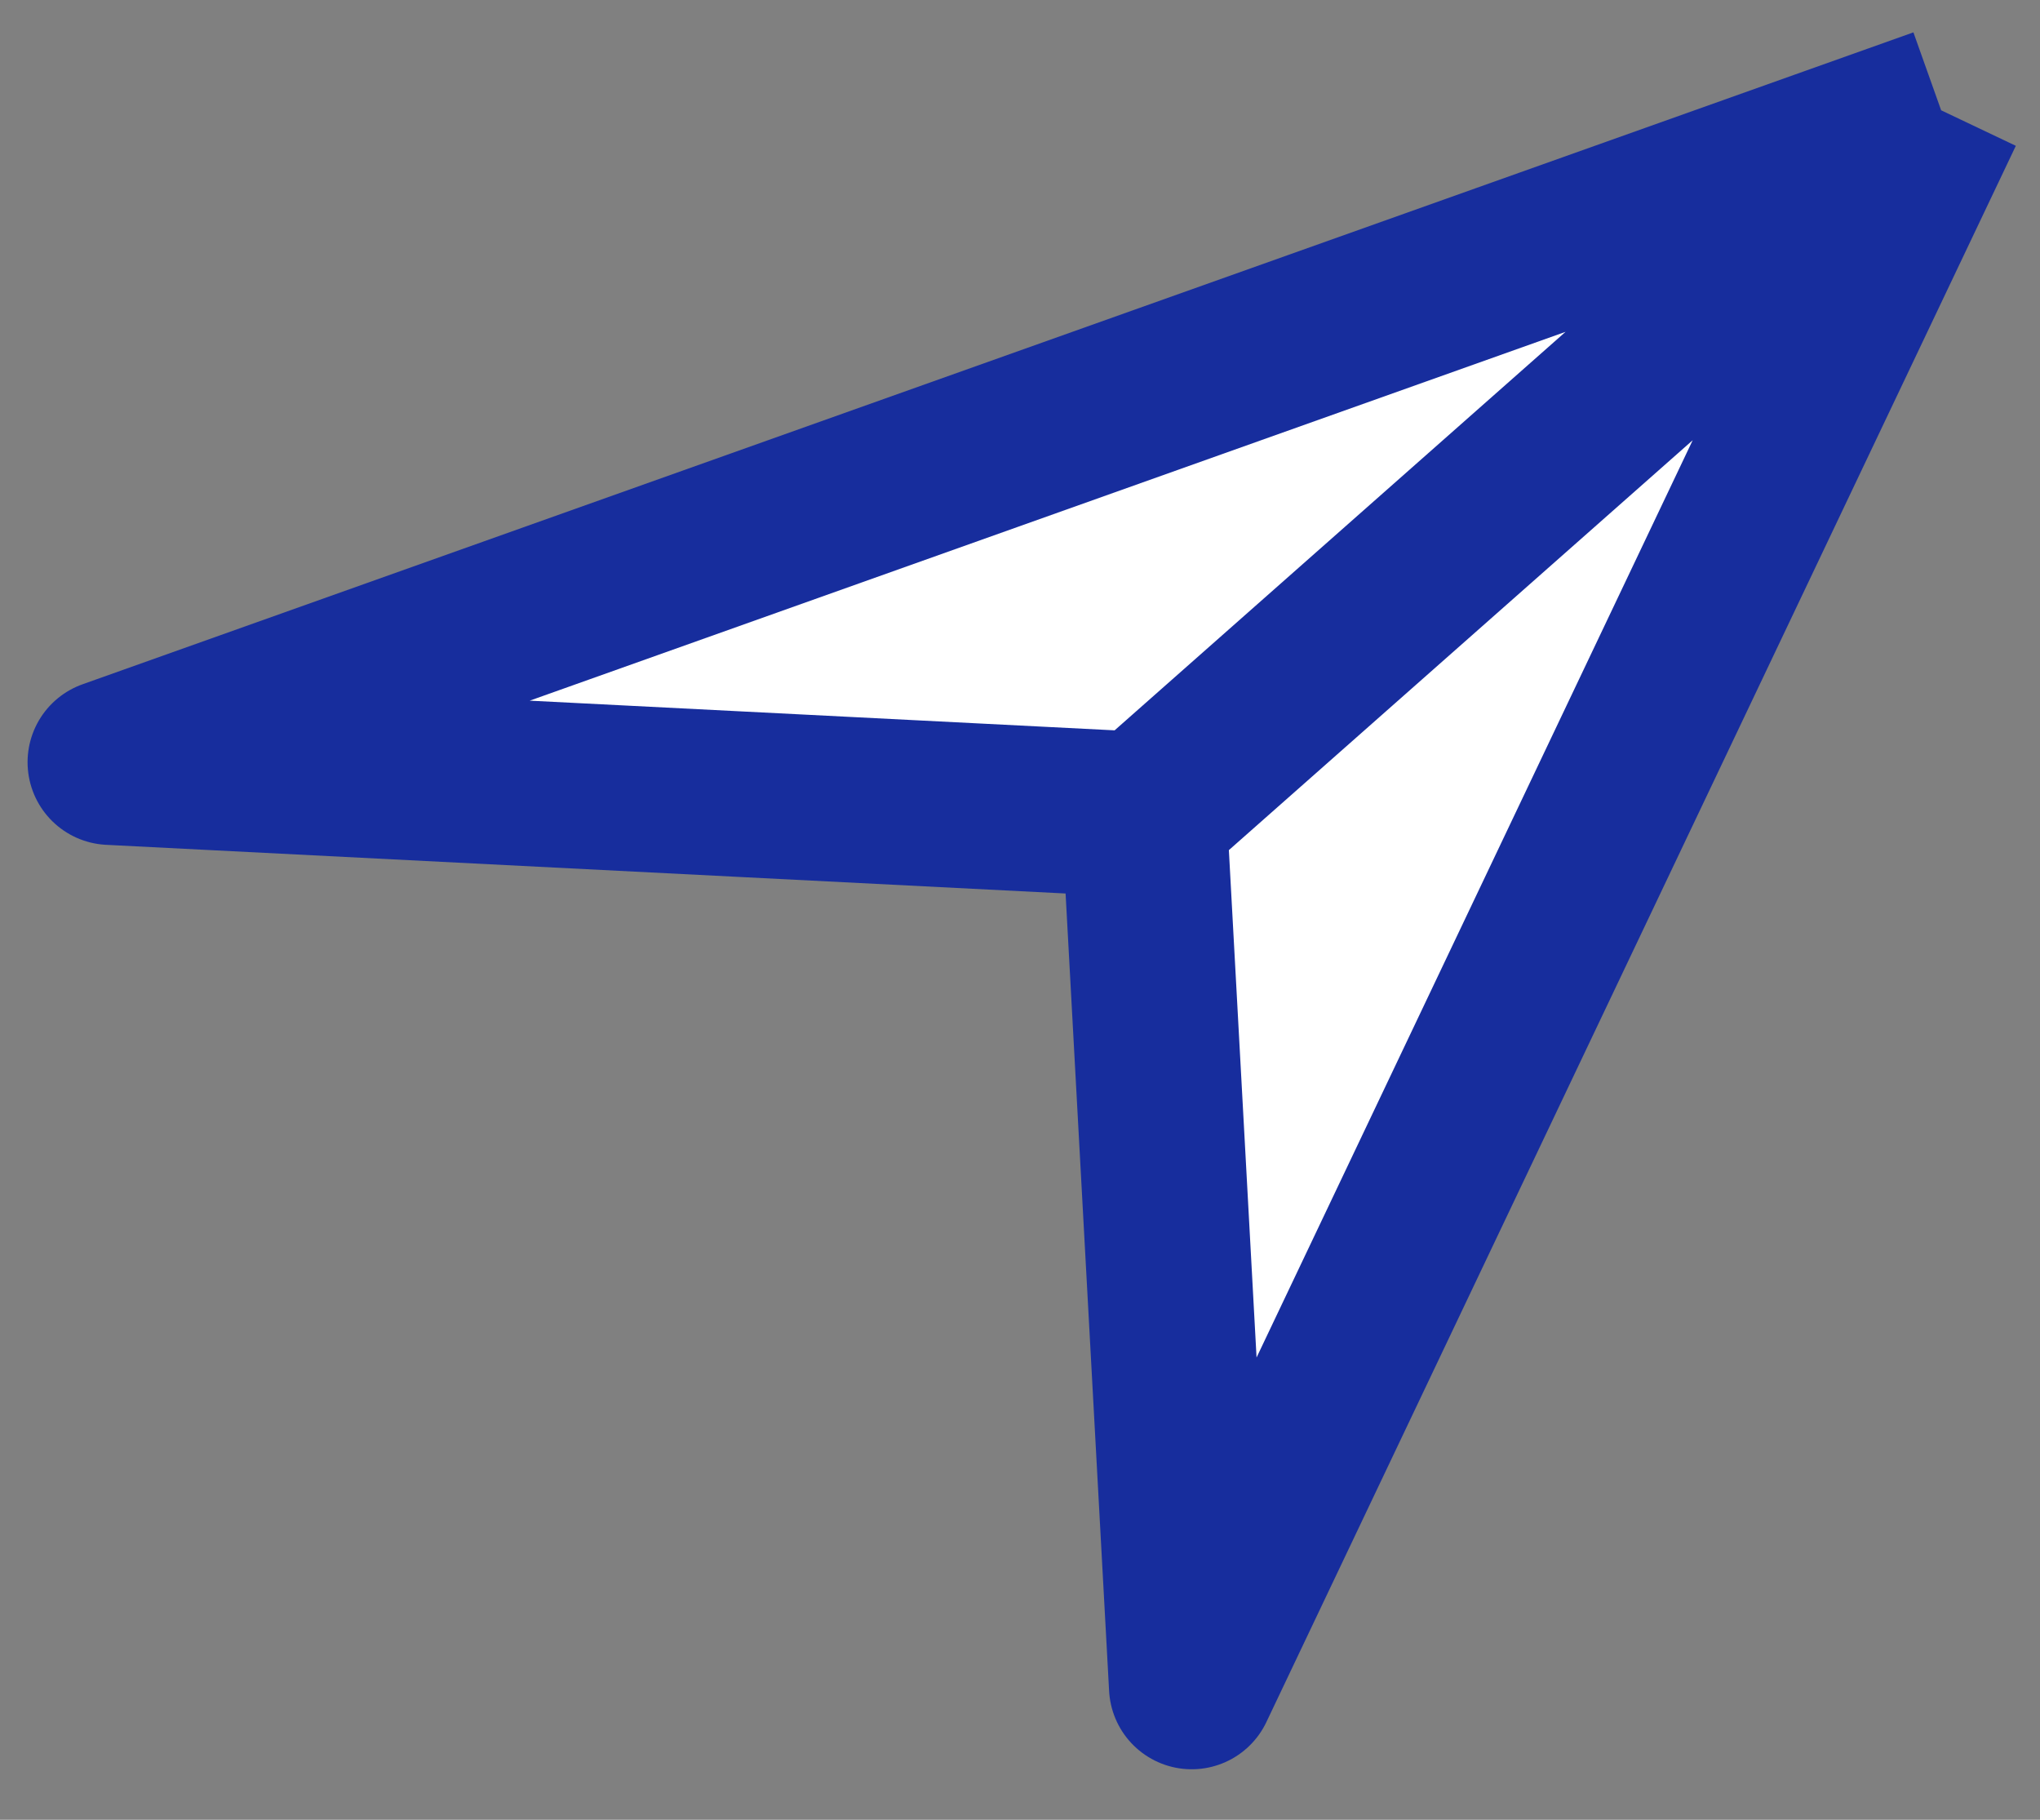<svg width="37" height="33" viewBox="0 0 37 33" fill="none" xmlns="http://www.w3.org/2000/svg">
<rect x="0" y="0" width="37" height="33" fill="#808080" stroke="none"/>
<path d="M2 13.822L35.207 2L21.614 30.584L20.751 14.773L2 13.822Z" fill="white"/>
<path d="M35.207 2L2 13.822L20.751 14.773M35.207 2L21.614 30.584L20.751 14.773M35.207 2L20.751 14.773" stroke="#172D9D" stroke-width="3" stroke-linejoin="round"/>
</svg>
